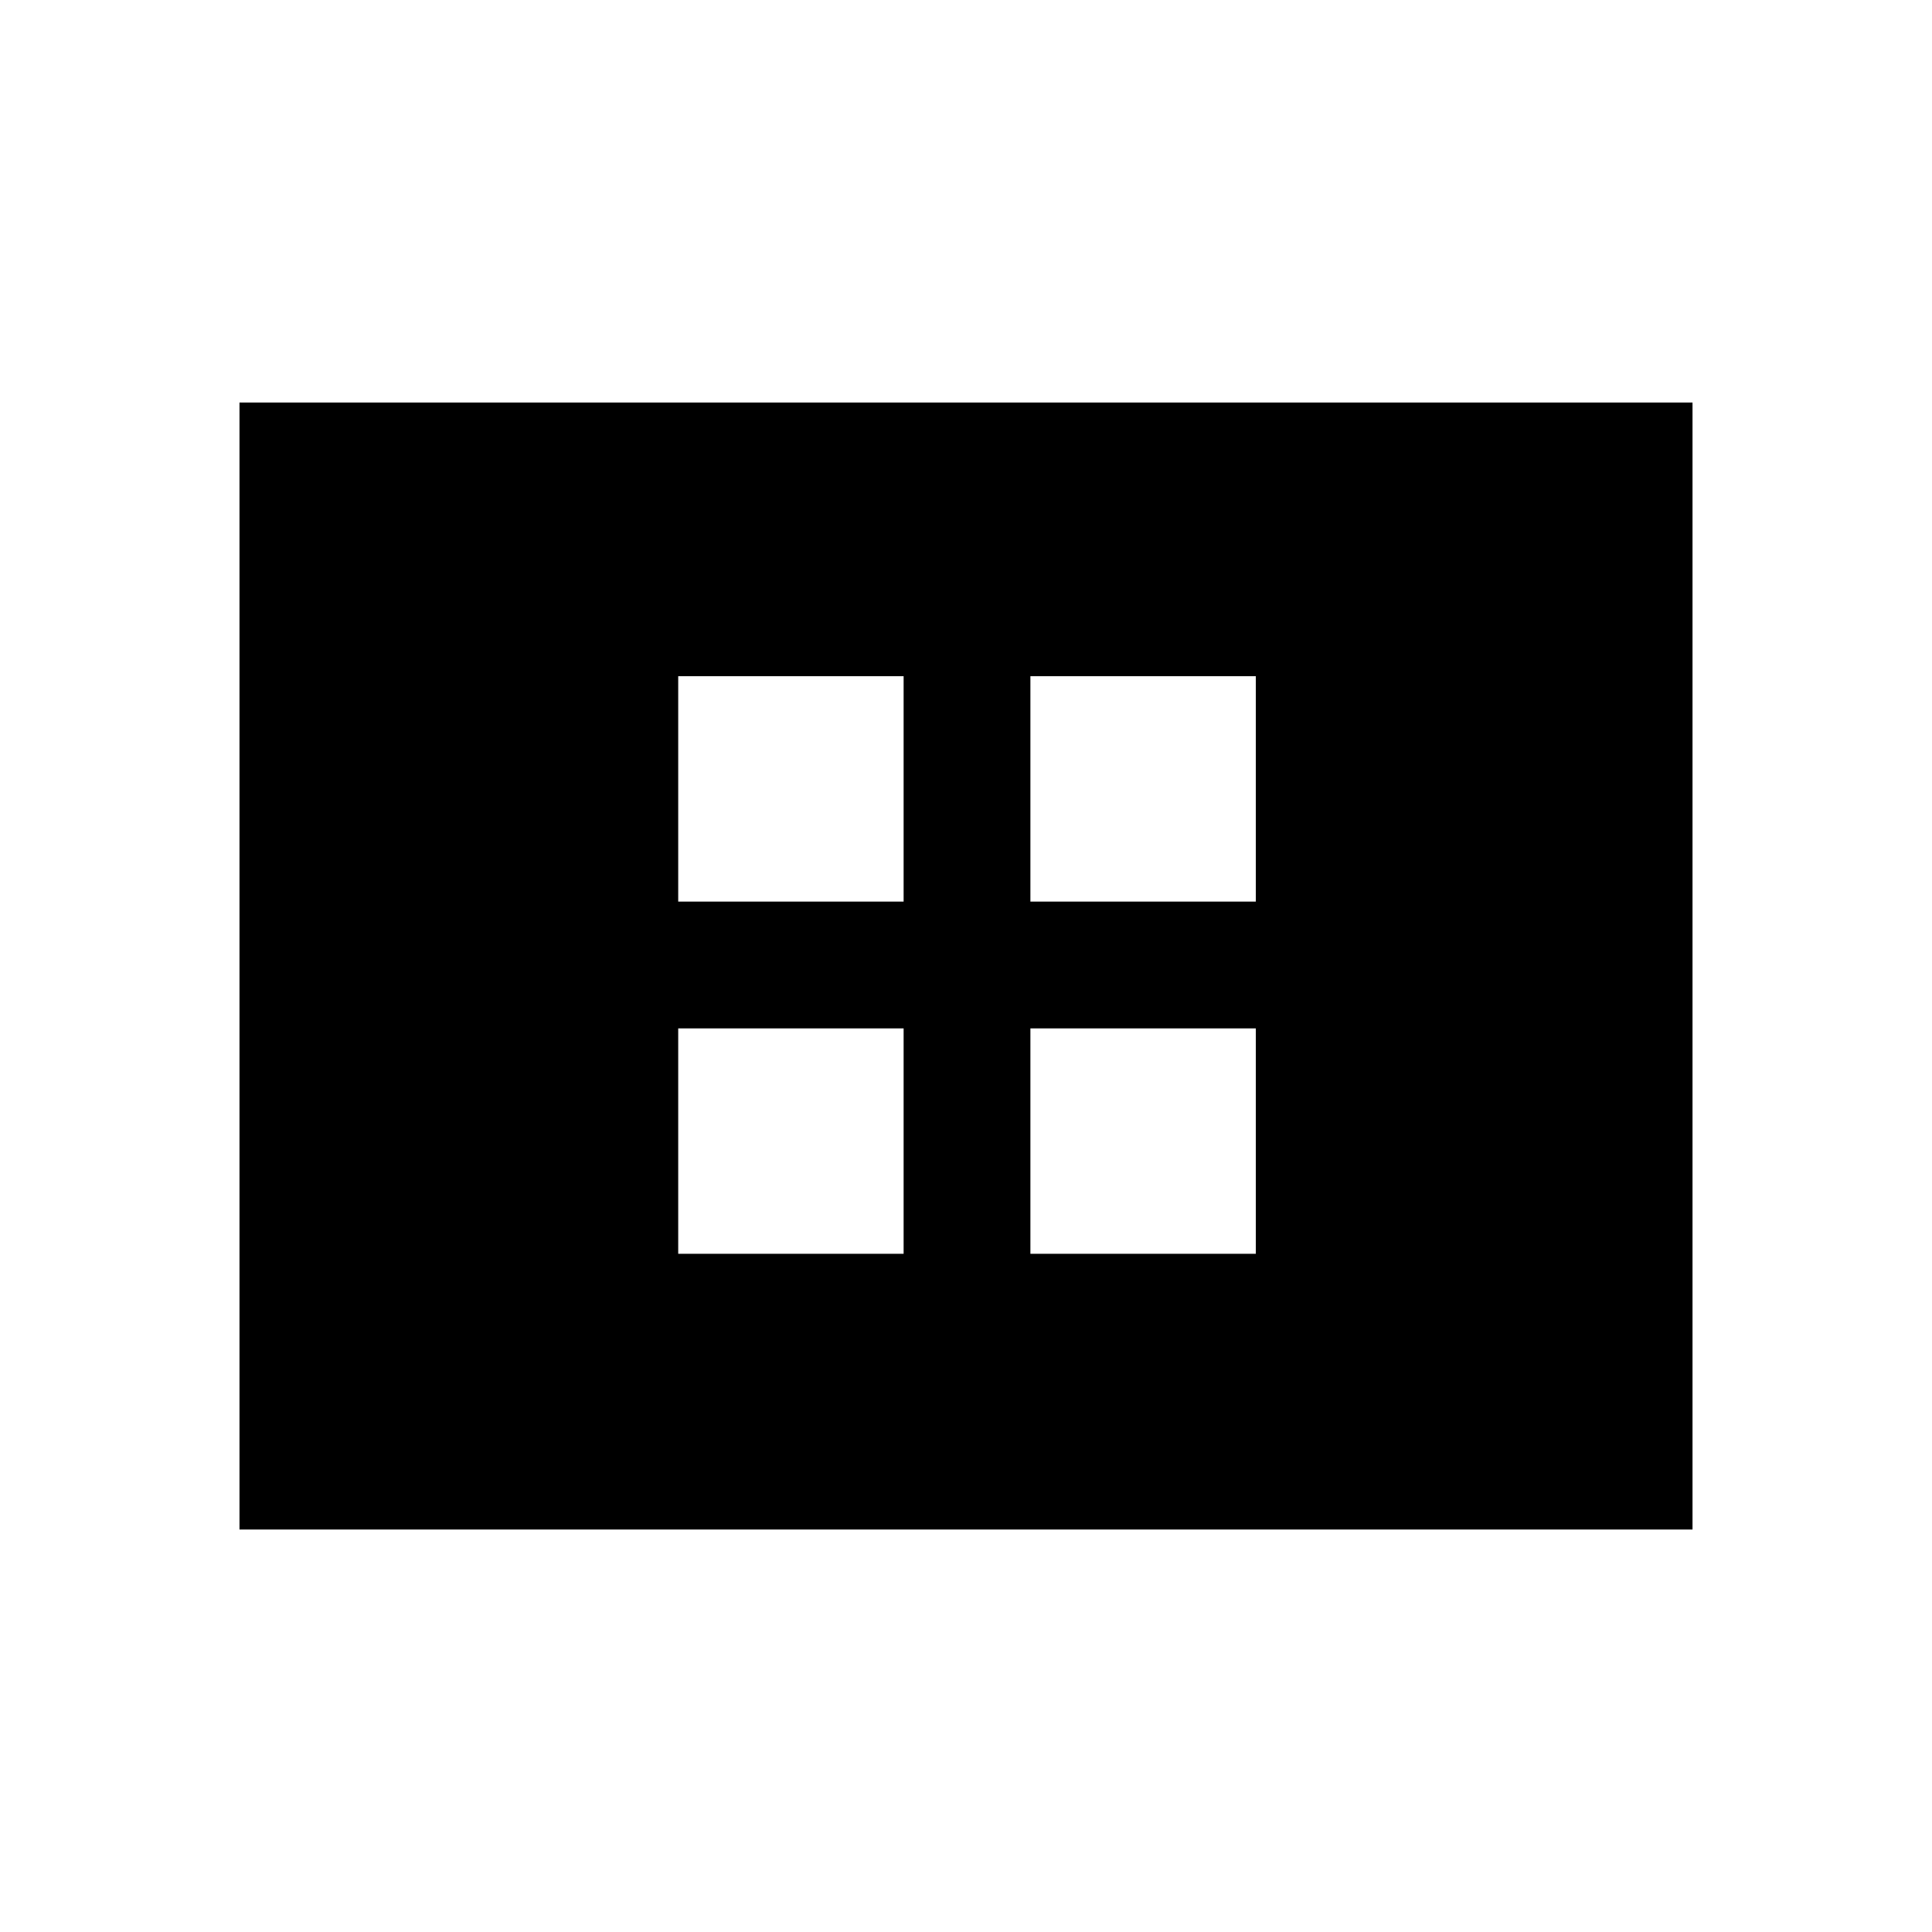 <svg xmlns="http://www.w3.org/2000/svg" height="48" viewBox="0 -960 960 960" width="48"><path d="M337-337h112v-112H337v112Zm0-175h112v-112H337v112Zm175 175h112v-112H512v112Zm0-175h112v-112H512v112ZM119-200v-560h722v560H119Z"/></svg>